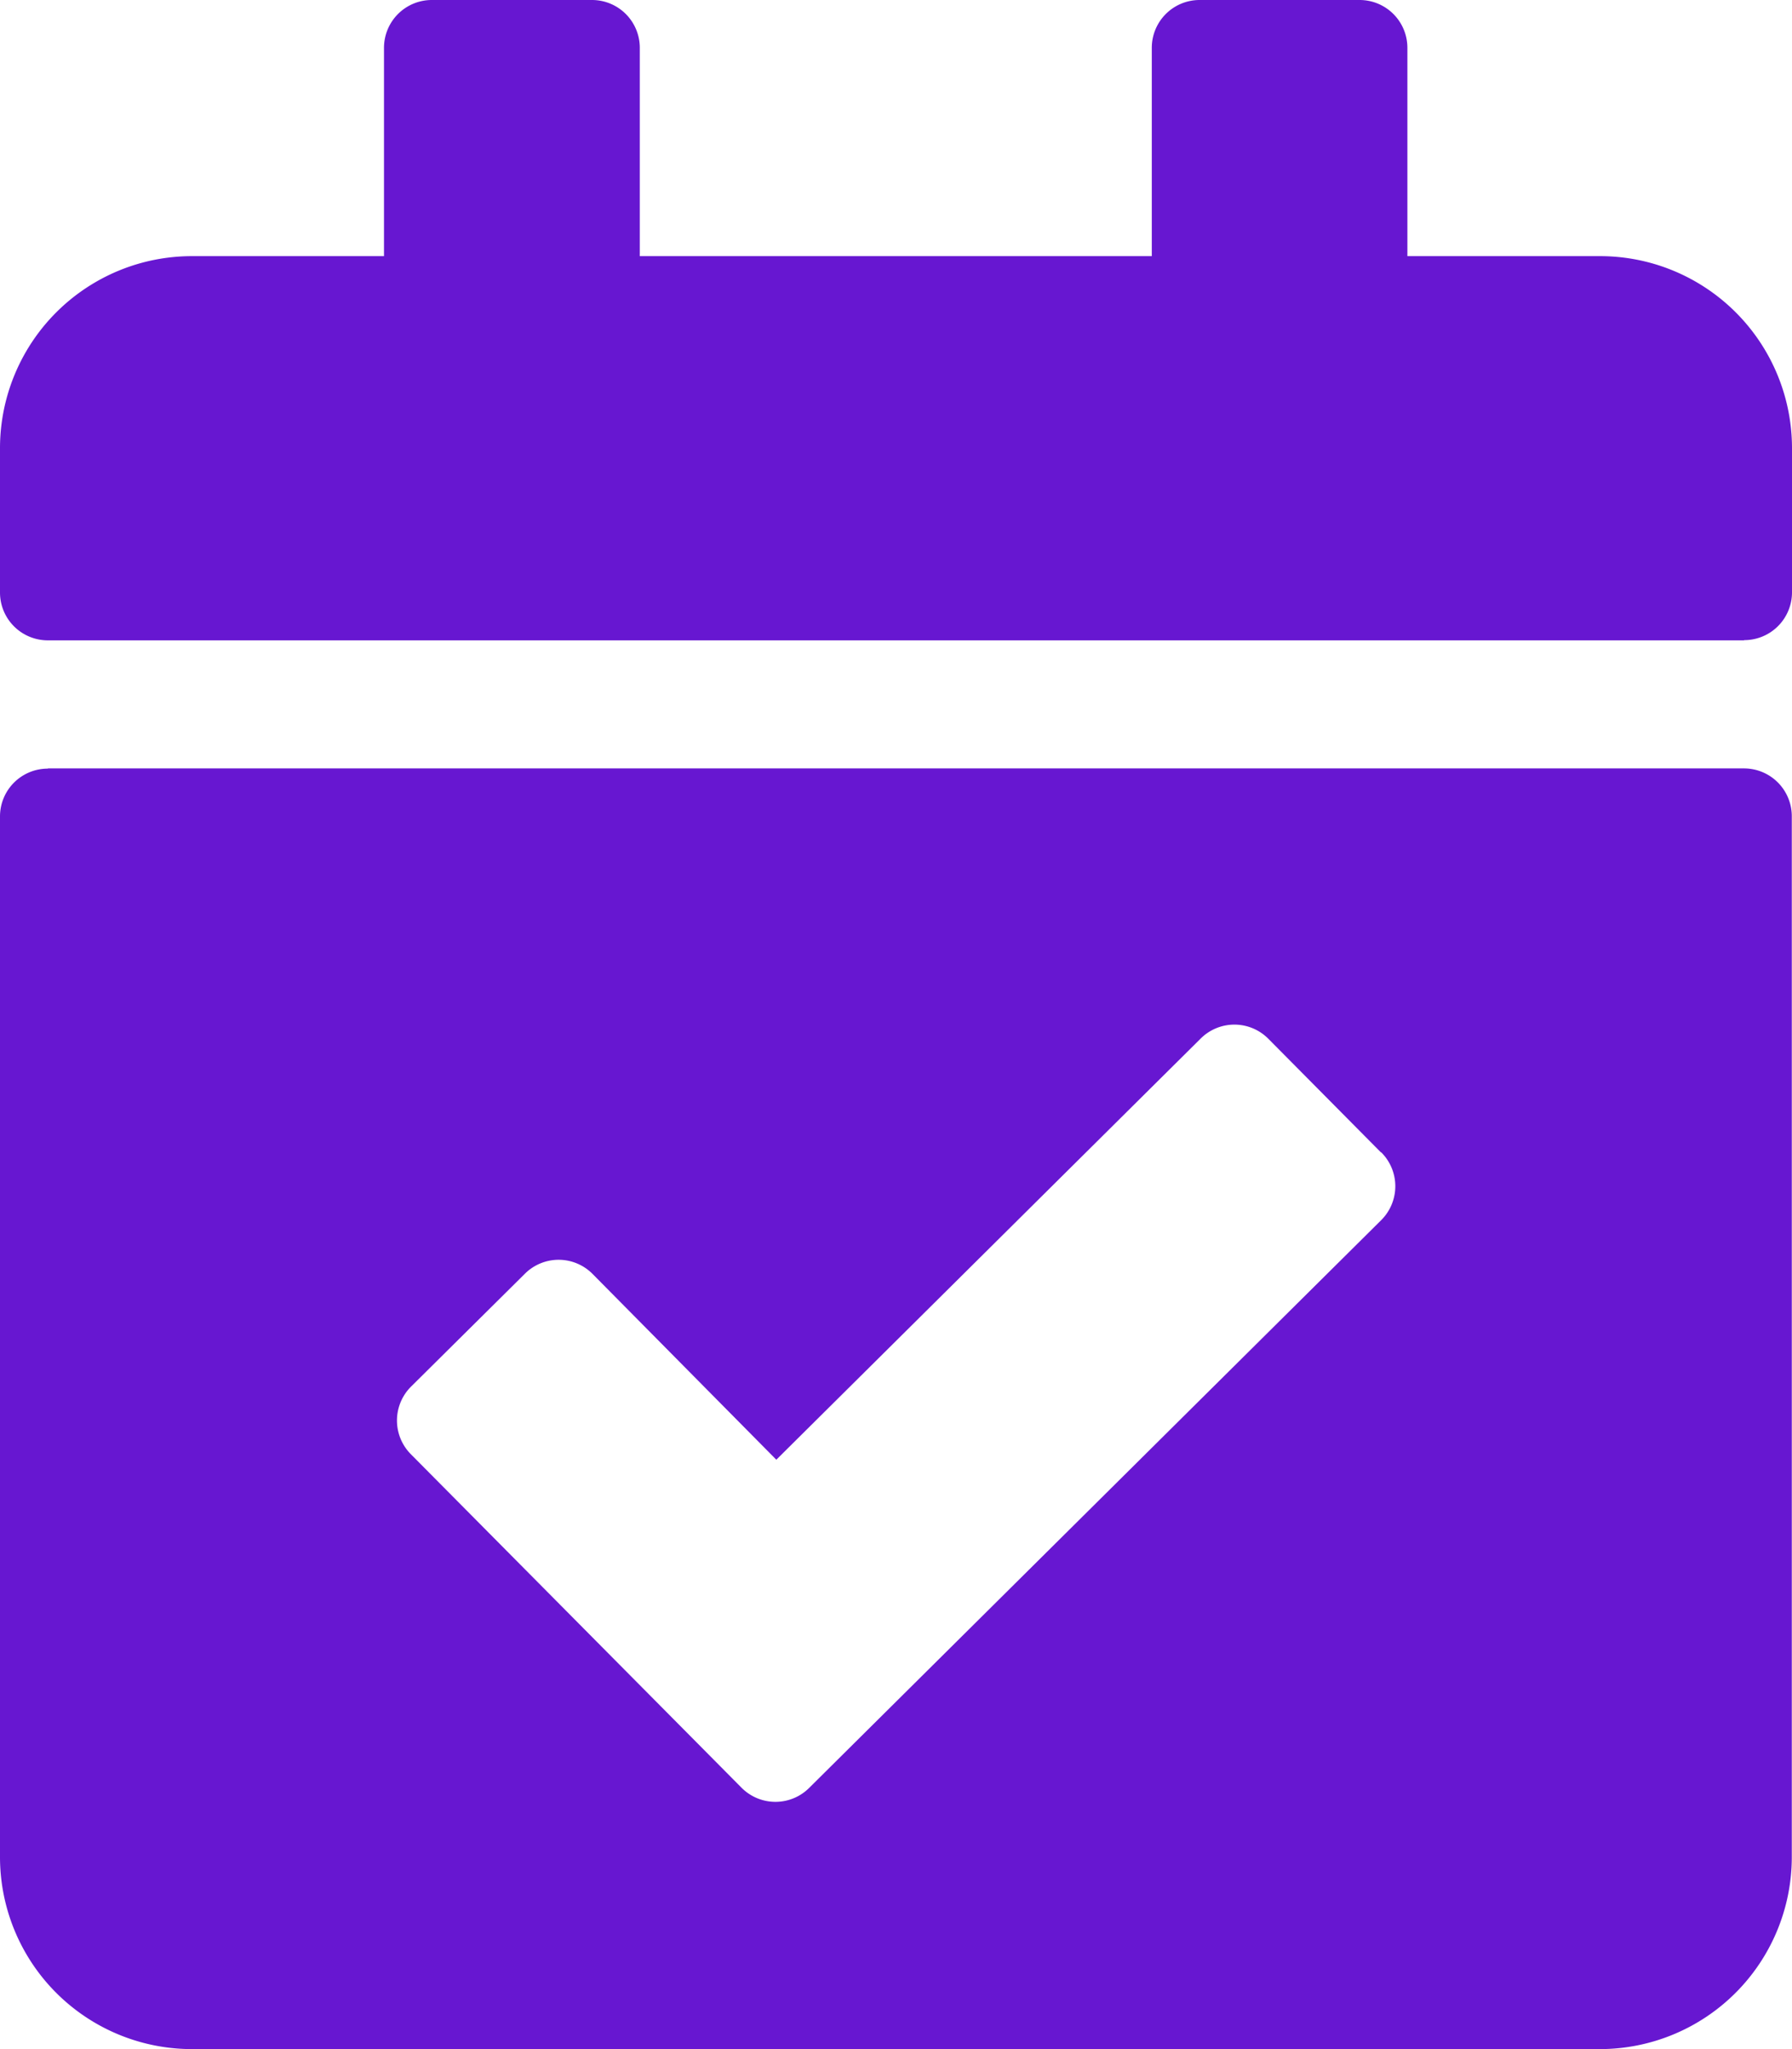 <svg xmlns="http://www.w3.org/2000/svg" width="26.25" height="30" viewBox="0 0 26.25 30">
  <path id="calendar-check" d="M25.547,9.375H.7a.7.7,0,0,1-.7-.7V6.562A2.812,2.812,0,0,1,2.813,3.75H5.625V.7a.7.7,0,0,1,.7-.7H8.672a.7.7,0,0,1,.7.7V3.75h7.5V.7a.7.7,0,0,1,.7-.7h2.344a.7.7,0,0,1,.7.7V3.75h2.813A2.812,2.812,0,0,1,26.25,6.563V8.672a.7.7,0,0,1-.7.7ZM.7,11.25H25.547a.7.7,0,0,1,.7.7V27.187A2.812,2.812,0,0,1,23.437,30H2.813A2.812,2.812,0,0,1,0,27.187V11.953a.7.7,0,0,1,.7-.7Zm19.529,5.622-1.65-1.664a.7.7,0,0,0-.994,0l-6.213,6.163L8.68,18.651a.7.7,0,0,0-.994,0L6.022,20.3a.7.7,0,0,0,0,.994l4.84,4.879a.7.7,0,0,0,.994,0l8.376-8.309a.7.7,0,0,0,0-.994Z" transform="translate(0)" fill="#6717d1"/>
</svg>
